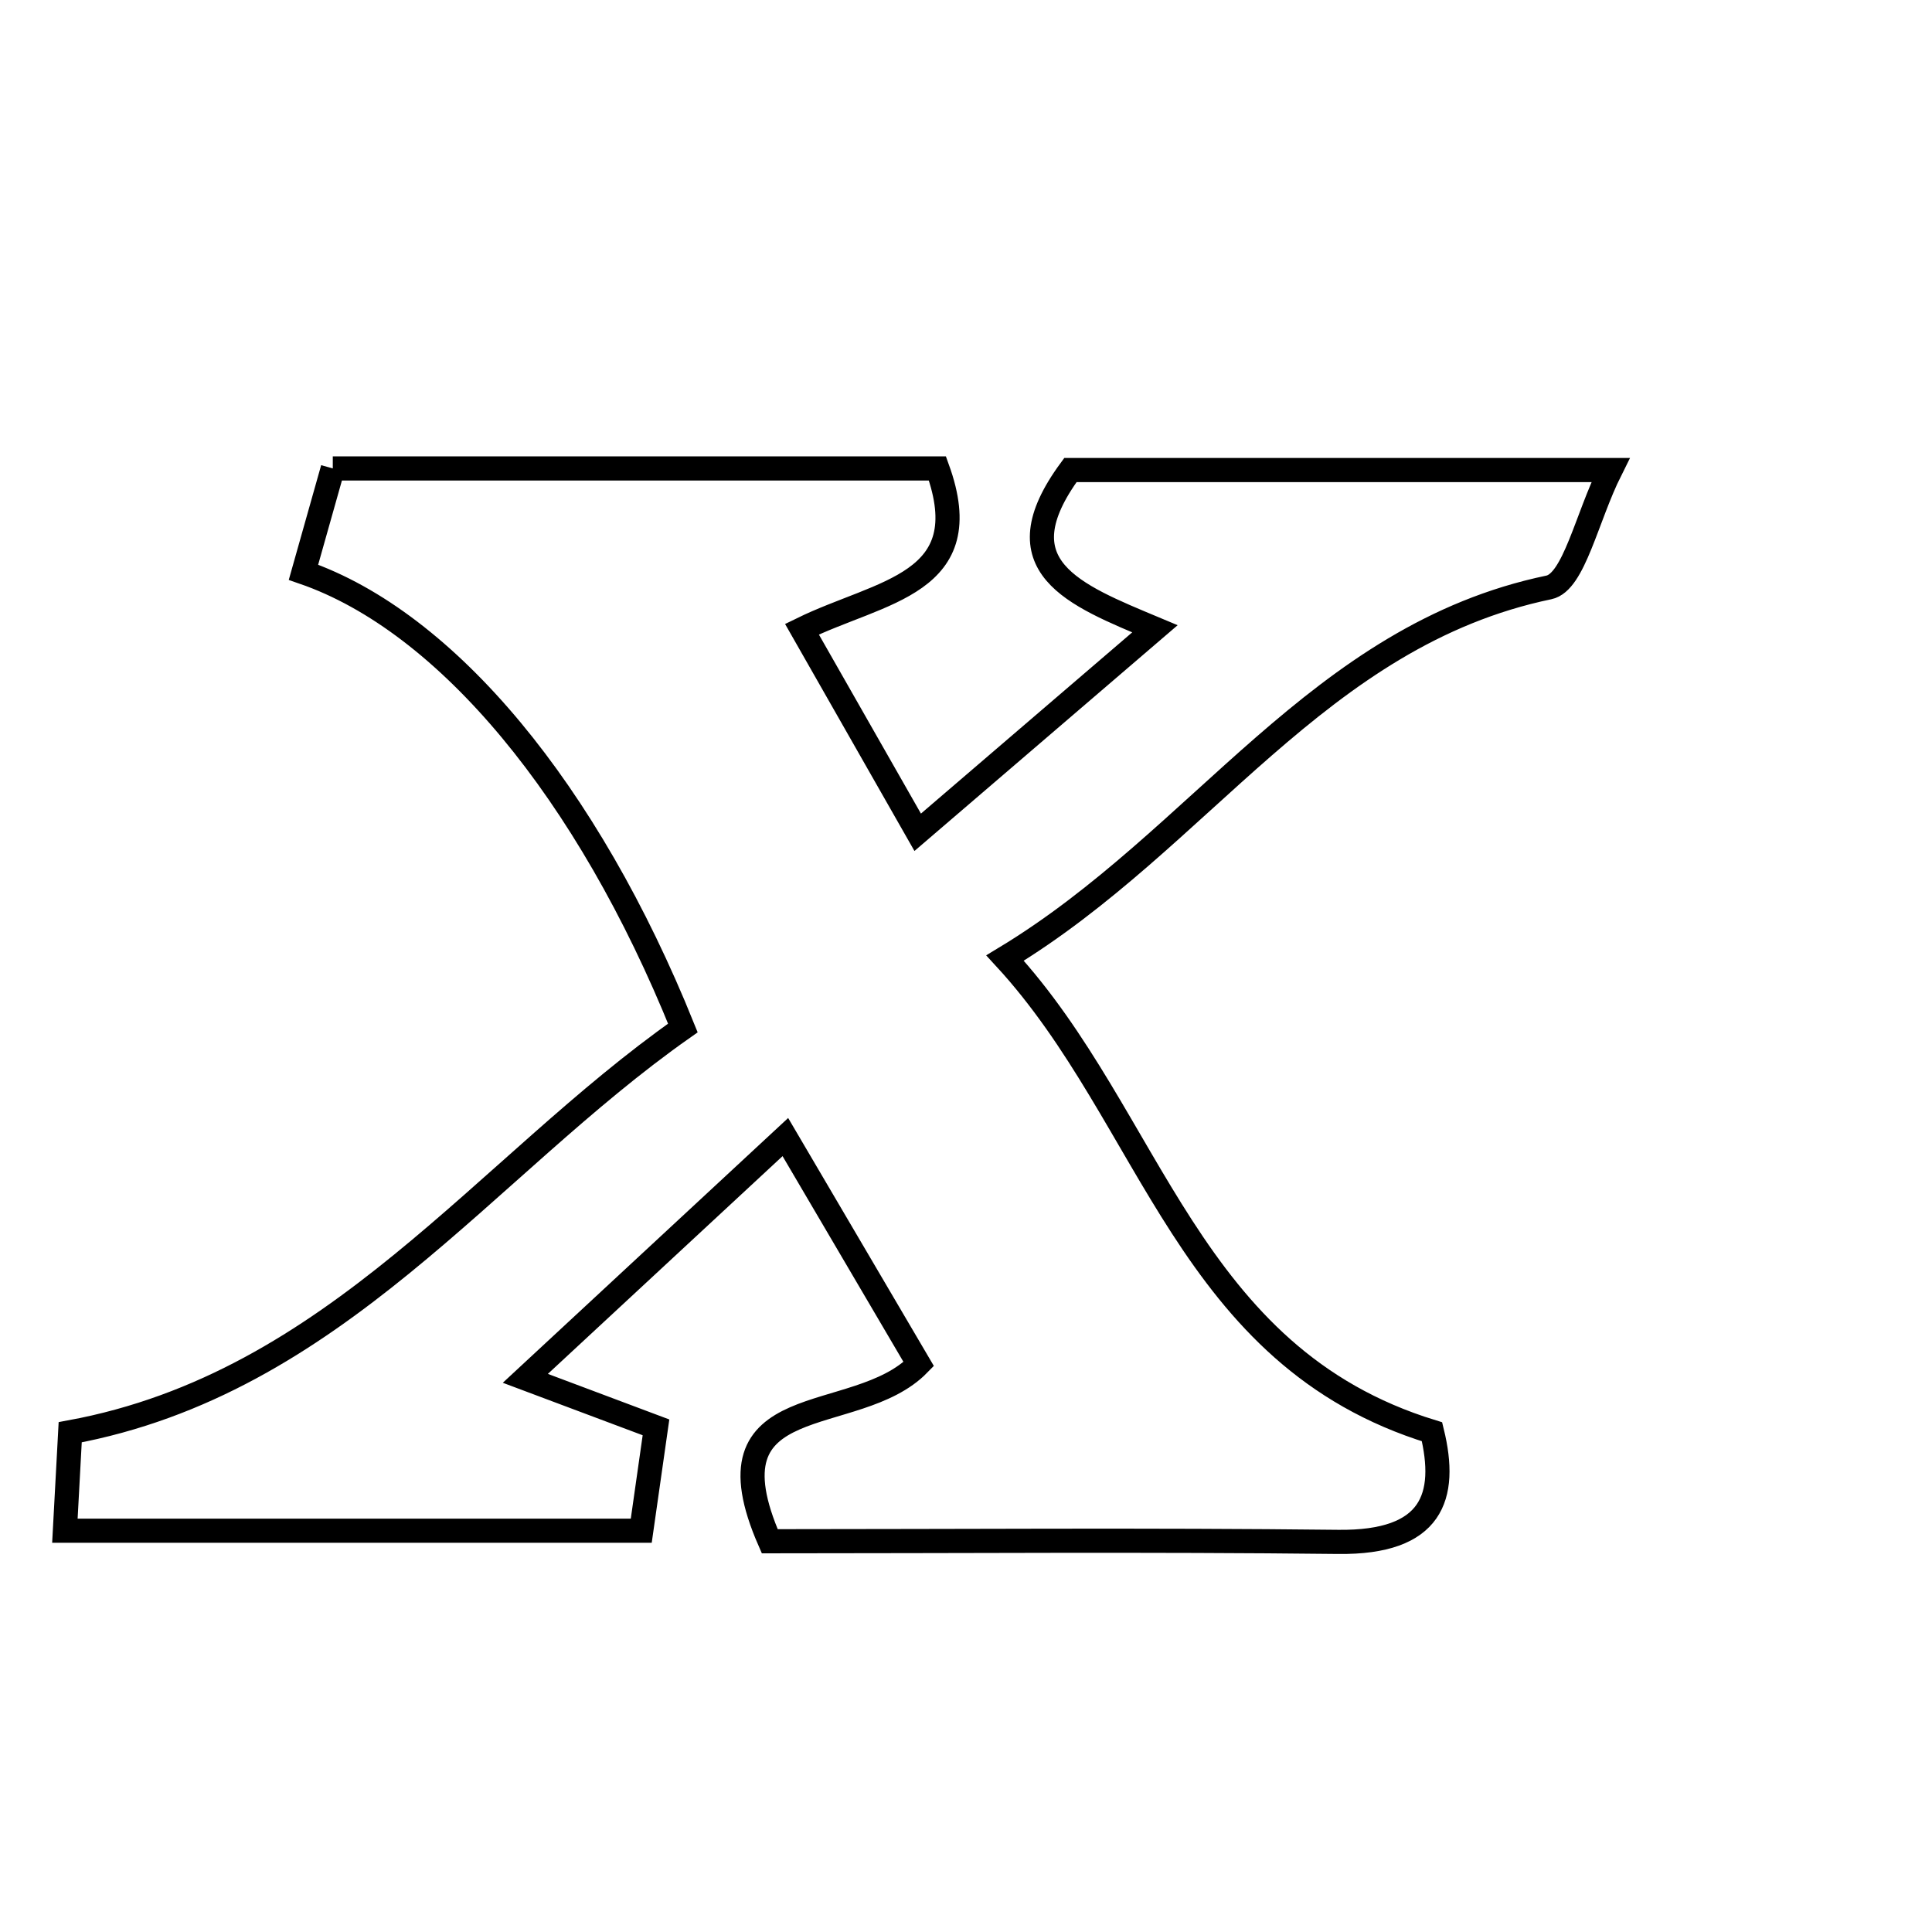 <svg xmlns="http://www.w3.org/2000/svg" viewBox="0.0 0.0 24.0 24.0" height="200px" width="200px"><path fill="none" stroke="black" stroke-width=".3" stroke-opacity="1.0"  filling="0" d="M4.134 5.819 C6.691 5.819 9.184 5.819 11.645 5.819 C12.169 7.263 10.945 7.335 9.962 7.816 C10.437 8.65 10.851 9.375 11.4 10.339 C12.412 9.471 13.287 8.721 14.347 7.811 C13.334 7.387 12.417 7.036 13.297 5.839 C15.368 5.839 17.514 5.839 20.006 5.839 C19.71 6.431 19.552 7.232 19.241 7.297 C16.371 7.895 14.927 10.425 12.485 11.901 C14.323 13.896 14.742 16.851 17.789 17.786 C17.987 18.595 17.792 19.167 16.626 19.154 C14.262 19.127 11.897 19.146 9.562 19.146 C8.711 17.204 10.626 17.751 11.413 16.945 C10.925 16.115 10.412 15.241 9.756 14.125 C8.627 15.173 7.678 16.053 6.526 17.122 C7.25 17.393 7.653 17.544 8.149 17.731 C8.093 18.124 8.039 18.507 7.966 19.015 C5.593 19.015 3.254 19.015 0.806 19.015 C0.827 18.618 0.848 18.238 0.872 17.792 C4.17 17.184 6.016 14.503 8.483 12.77 C7.299 9.833 5.552 7.725 3.77 7.109 C3.89 6.686 4.011 6.257 4.134 5.819"></path></svg>